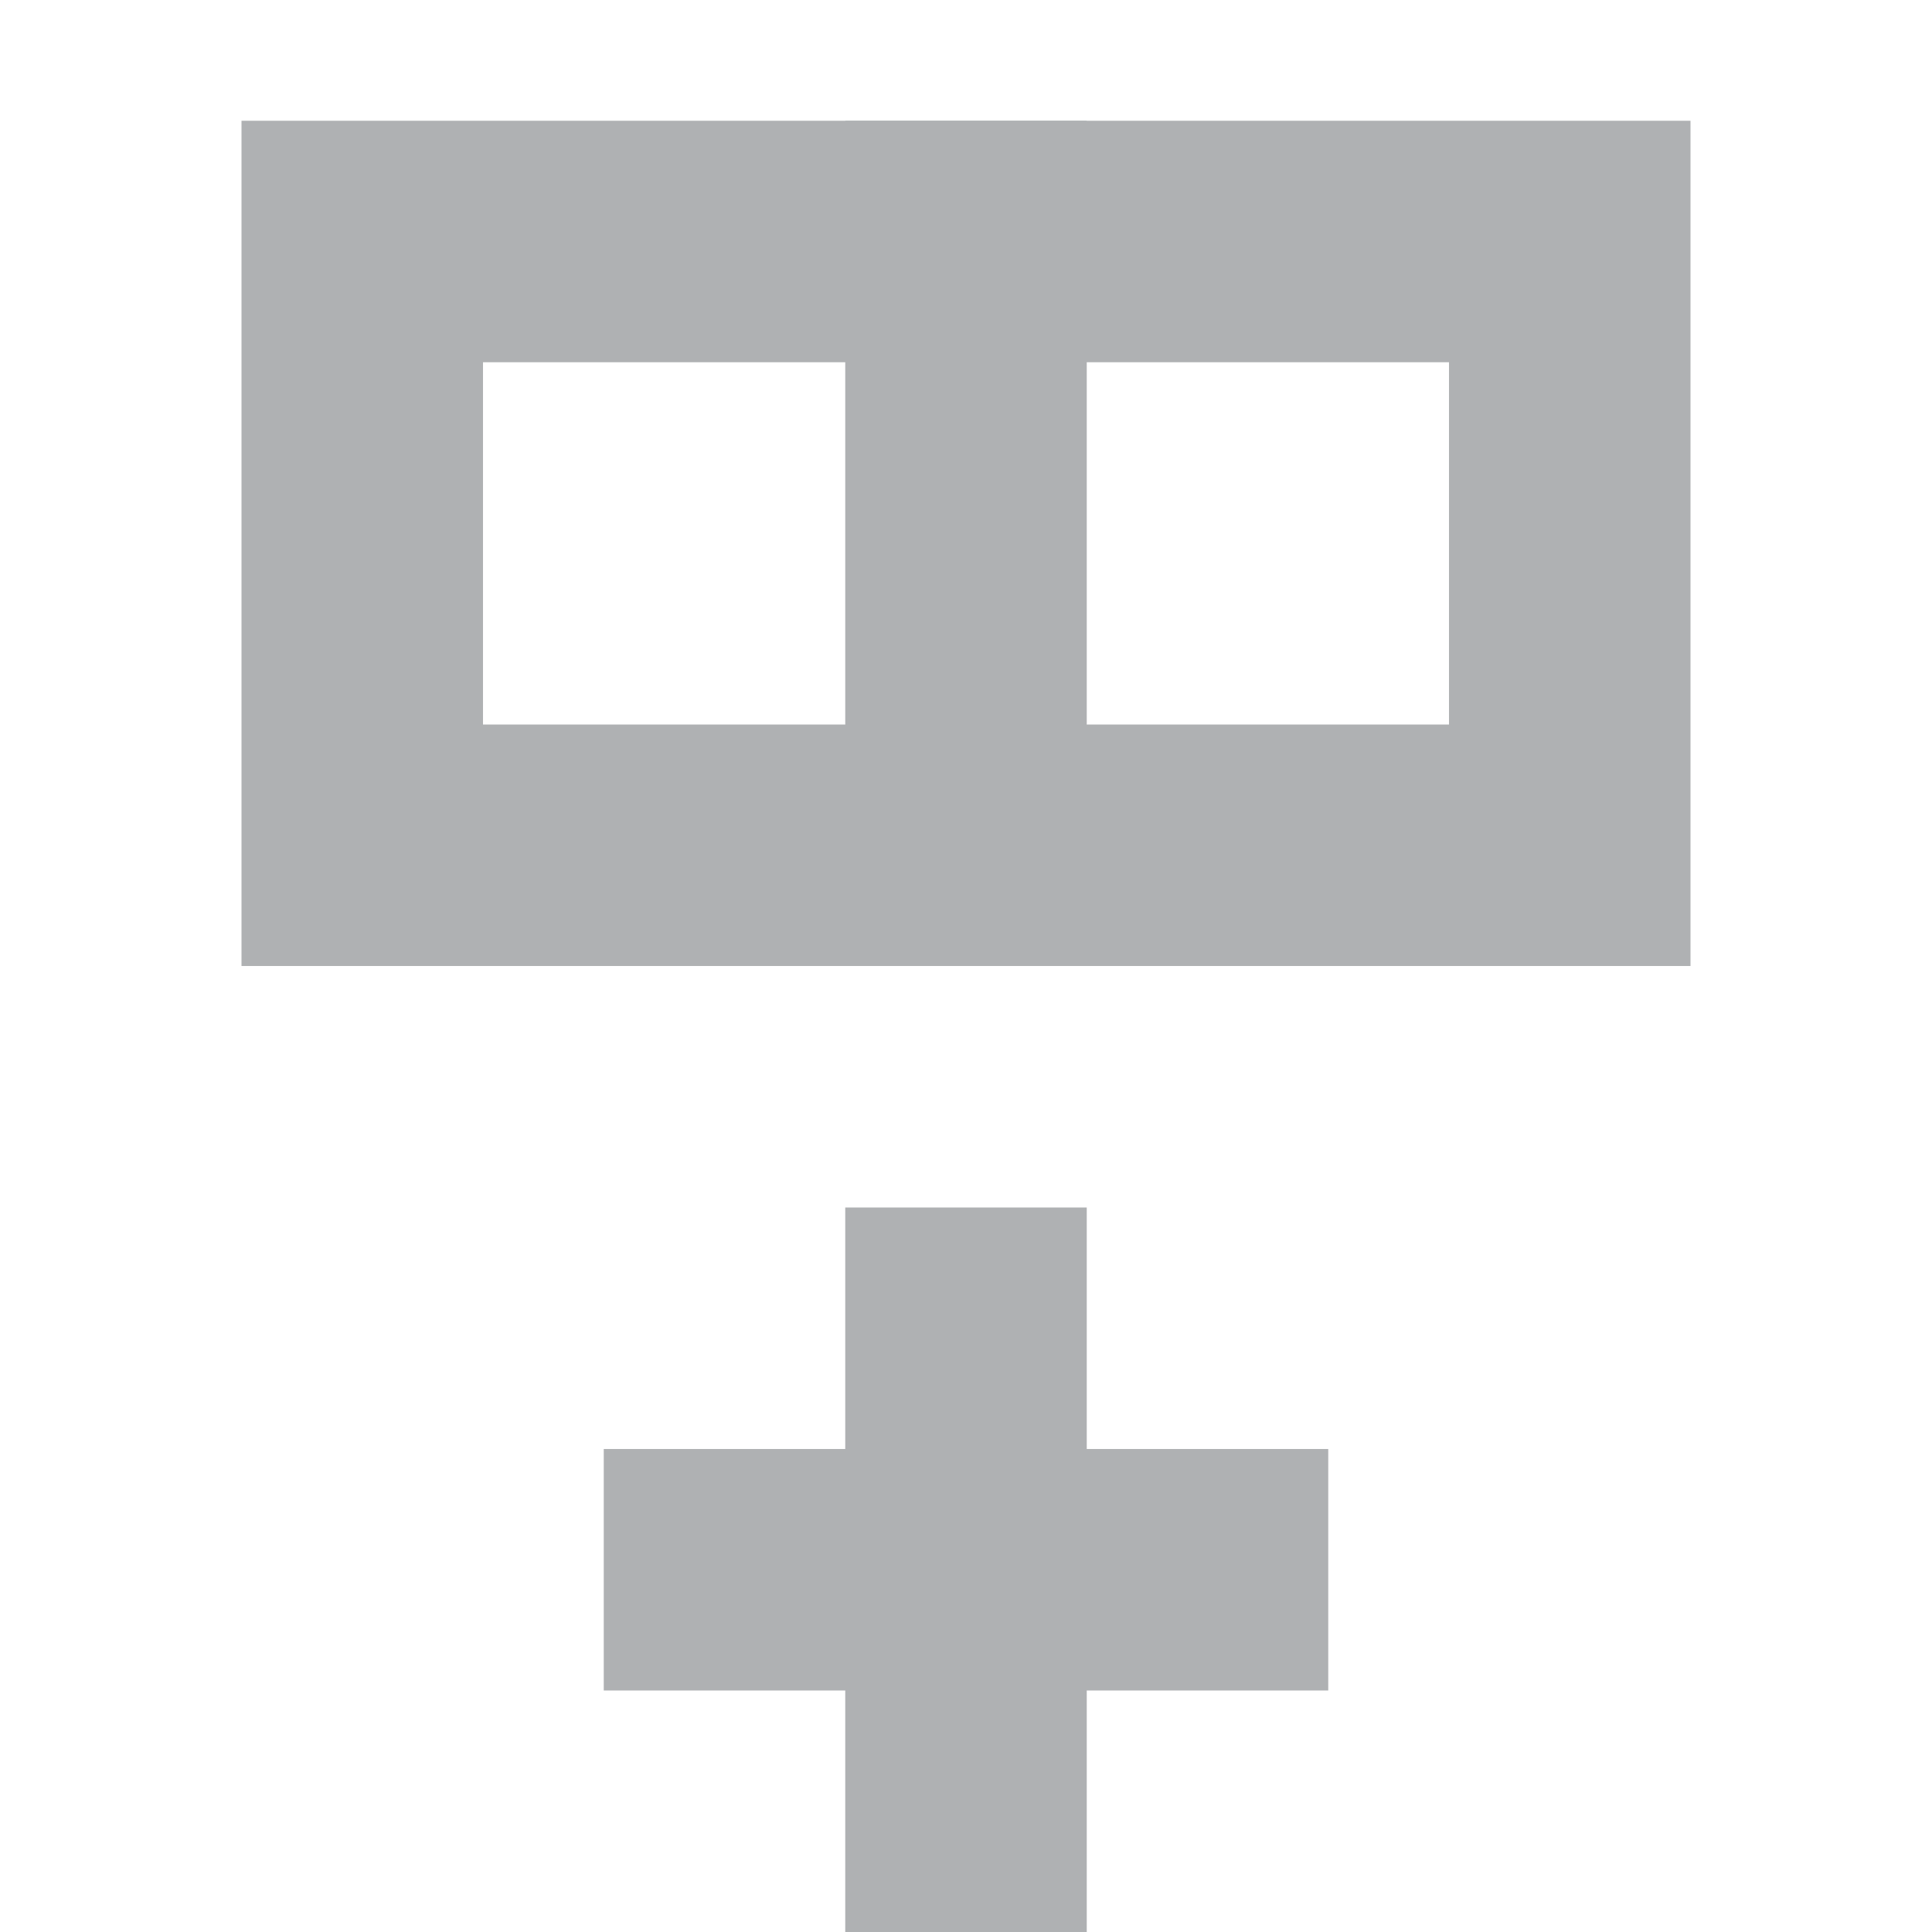<svg width="16" height="16" viewBox="0 0 16 16" fill="none" xmlns="http://www.w3.org/2000/svg">
<path fill-rule="evenodd" clip-rule="evenodd" d="M5 14L5 12L7 12L7 10L9 10L9 12L11 12L11 14L9 14L9 16L7 16L7 14L5 14Z" fill="#AFB1B3"/>
<rect x="3" y="7" width="5" height="10" transform="rotate(-90 3 7)" stroke="#AFB1B3" stroke-width="2"/>
<rect x="7.5" y="7.5" width="6" height="1" transform="rotate(-90 7.5 7.5)" stroke="#AFB1B3"/>
</svg>
